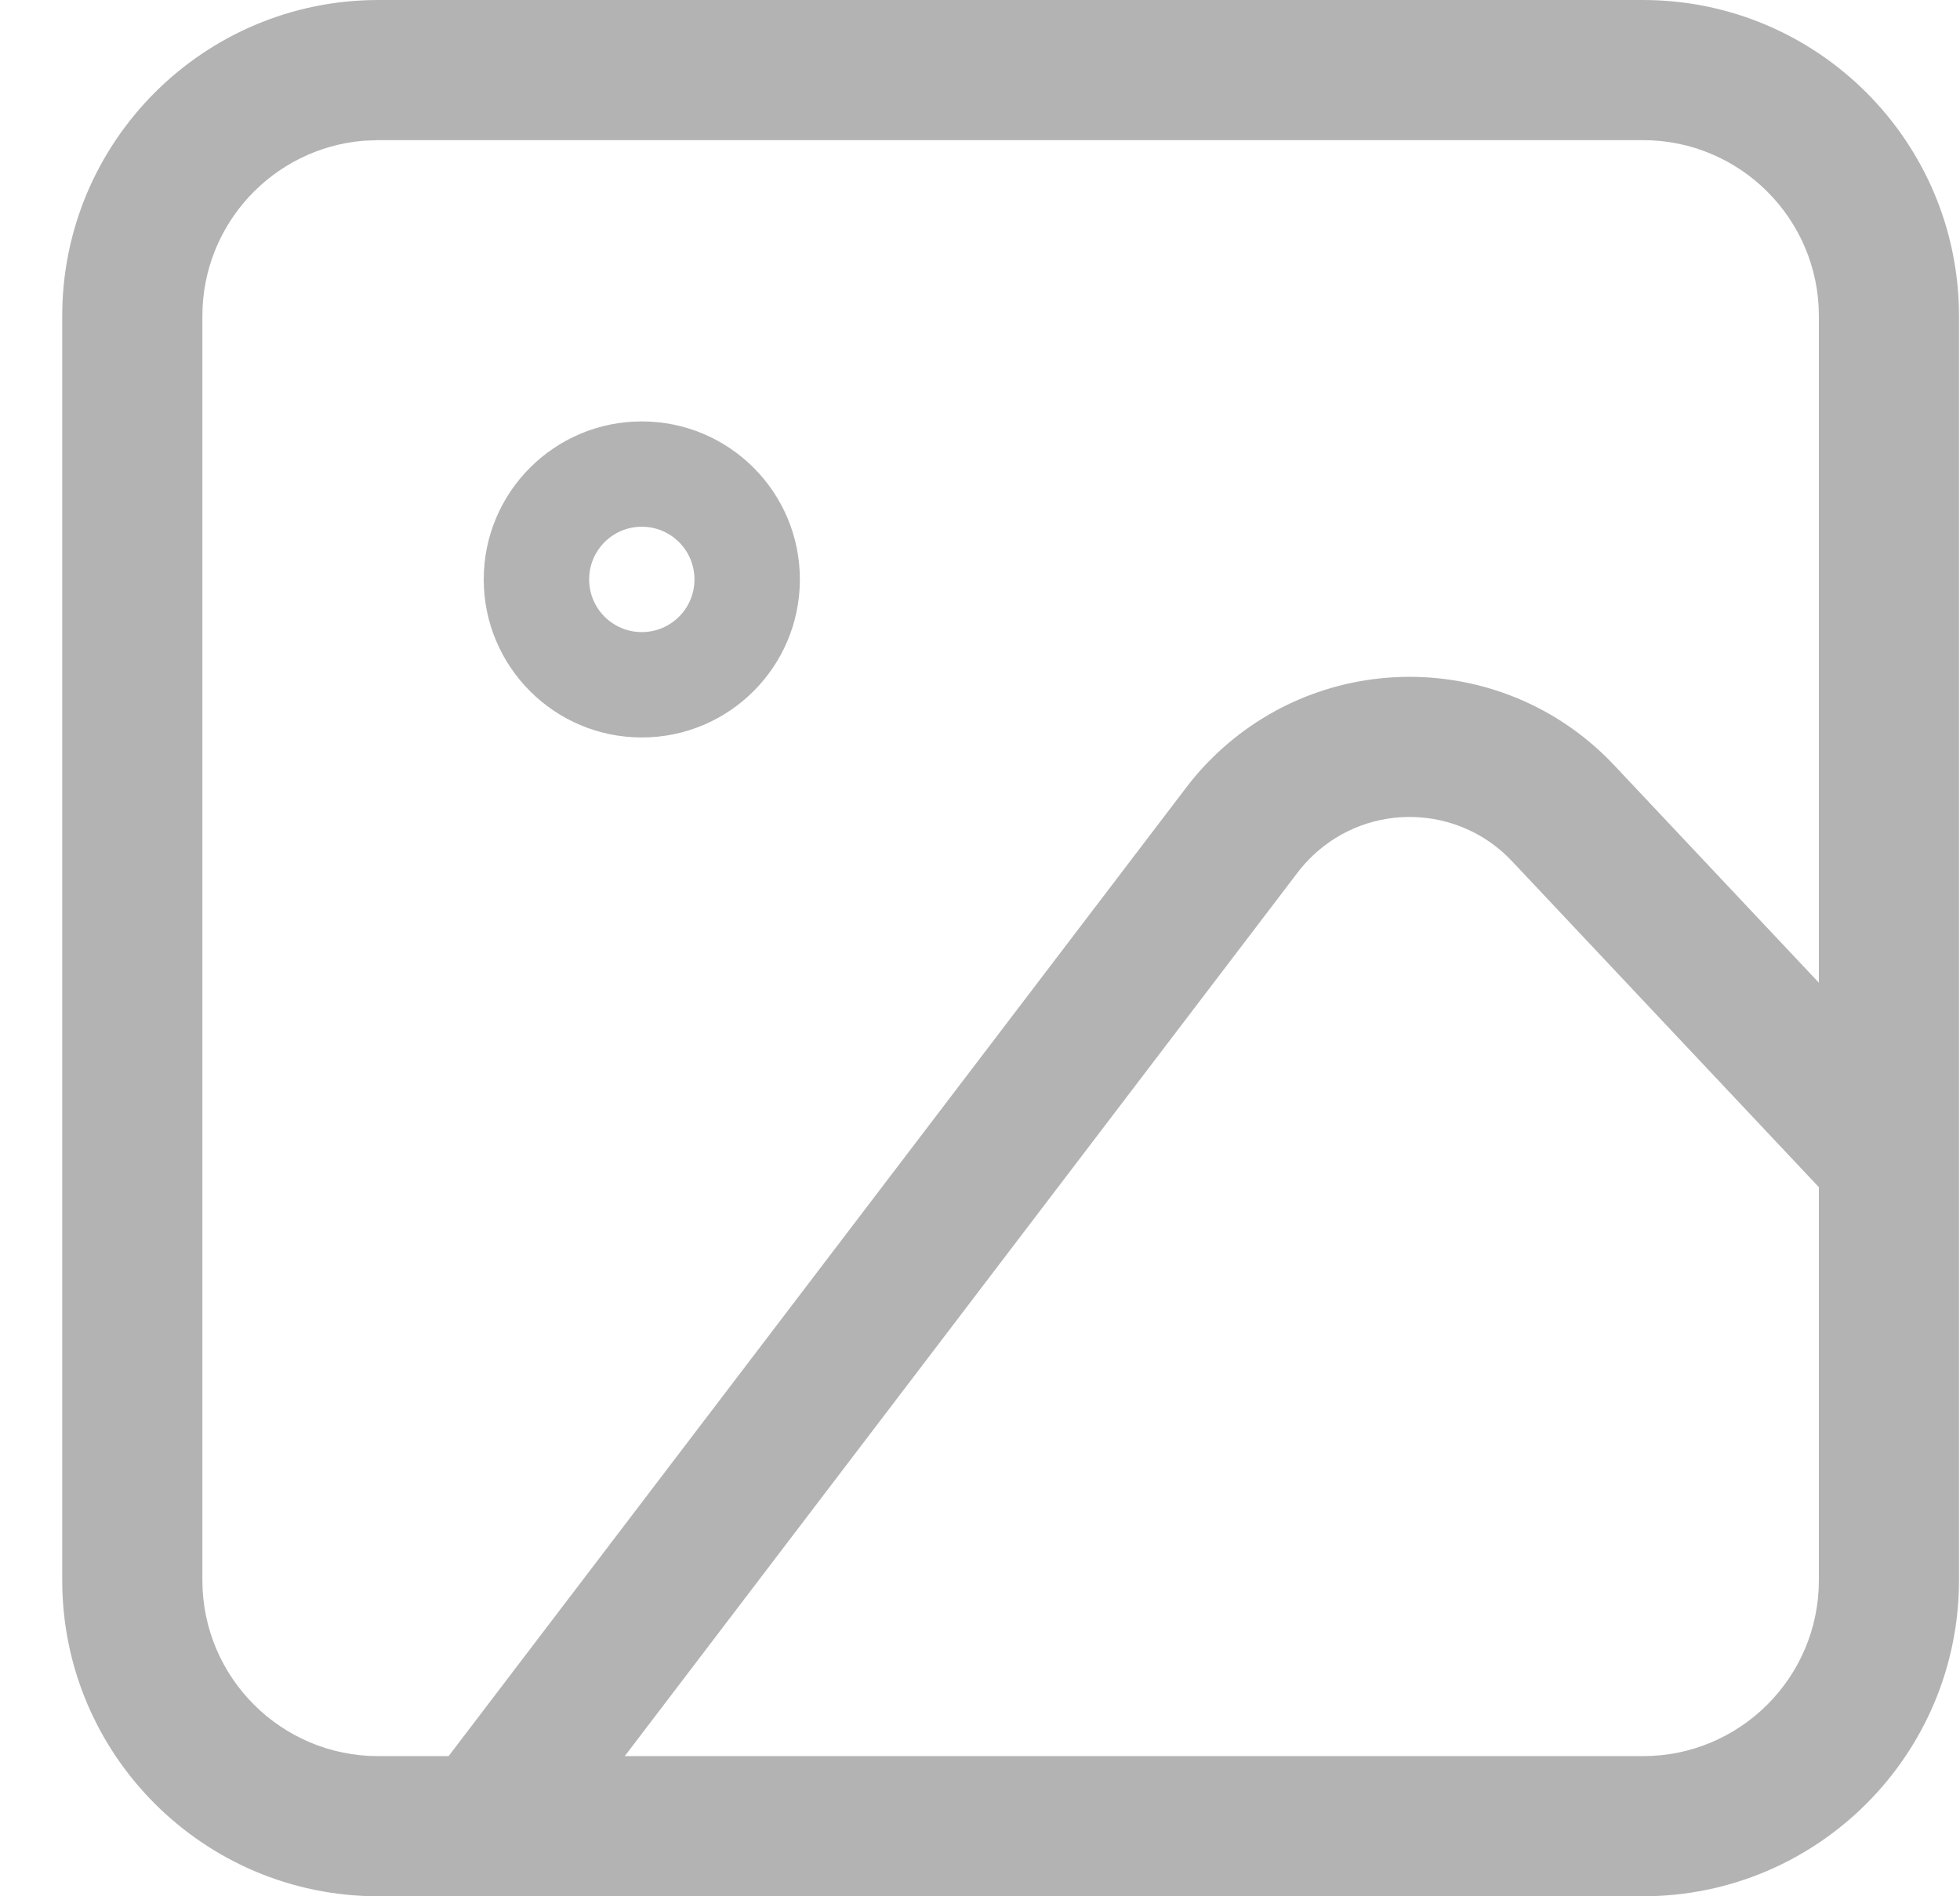 <svg width="31" height="30" viewBox="0 0 31 30" fill="none" xmlns="http://www.w3.org/2000/svg">
<path fill-rule="evenodd" clip-rule="evenodd" d="M5.984 0H25.984C28.746 0 30.984 2.239 30.984 5V25C30.984 27.761 28.746 30 25.984 30H5.984C3.223 30 0.984 27.761 0.984 25V5C0.984 2.239 3.223 0 5.984 0ZM5.984 2.217L5.744 2.227C4.319 2.349 3.201 3.544 3.201 5V25C3.201 26.537 4.447 27.783 5.984 27.783H7.095L18.761 12.46C18.909 12.265 19.073 12.083 19.251 11.915C21.038 10.234 23.849 10.319 25.53 12.106L28.768 15.547V5C28.768 3.463 27.522 2.217 25.984 2.217H5.984ZM28.768 18.782L23.915 13.625C23.073 12.73 21.665 12.687 20.77 13.53C20.681 13.614 20.599 13.705 20.525 13.802L9.881 27.783H25.984C27.522 27.783 28.768 26.537 28.768 25V18.782ZM10.151 11.667C11.532 11.667 12.651 10.547 12.651 9.167C12.651 7.786 11.532 6.667 10.151 6.667C8.77 6.667 7.651 7.786 7.651 9.167C7.651 10.547 8.77 11.667 10.151 11.667ZM10.984 9.167C10.984 9.627 10.611 10 10.151 10C9.691 10 9.318 9.627 9.318 9.167C9.318 8.706 9.691 8.333 10.151 8.333C10.611 8.333 10.984 8.706 10.984 9.167Z" fill="black" fill-opacity="0.3"/>
</svg>
